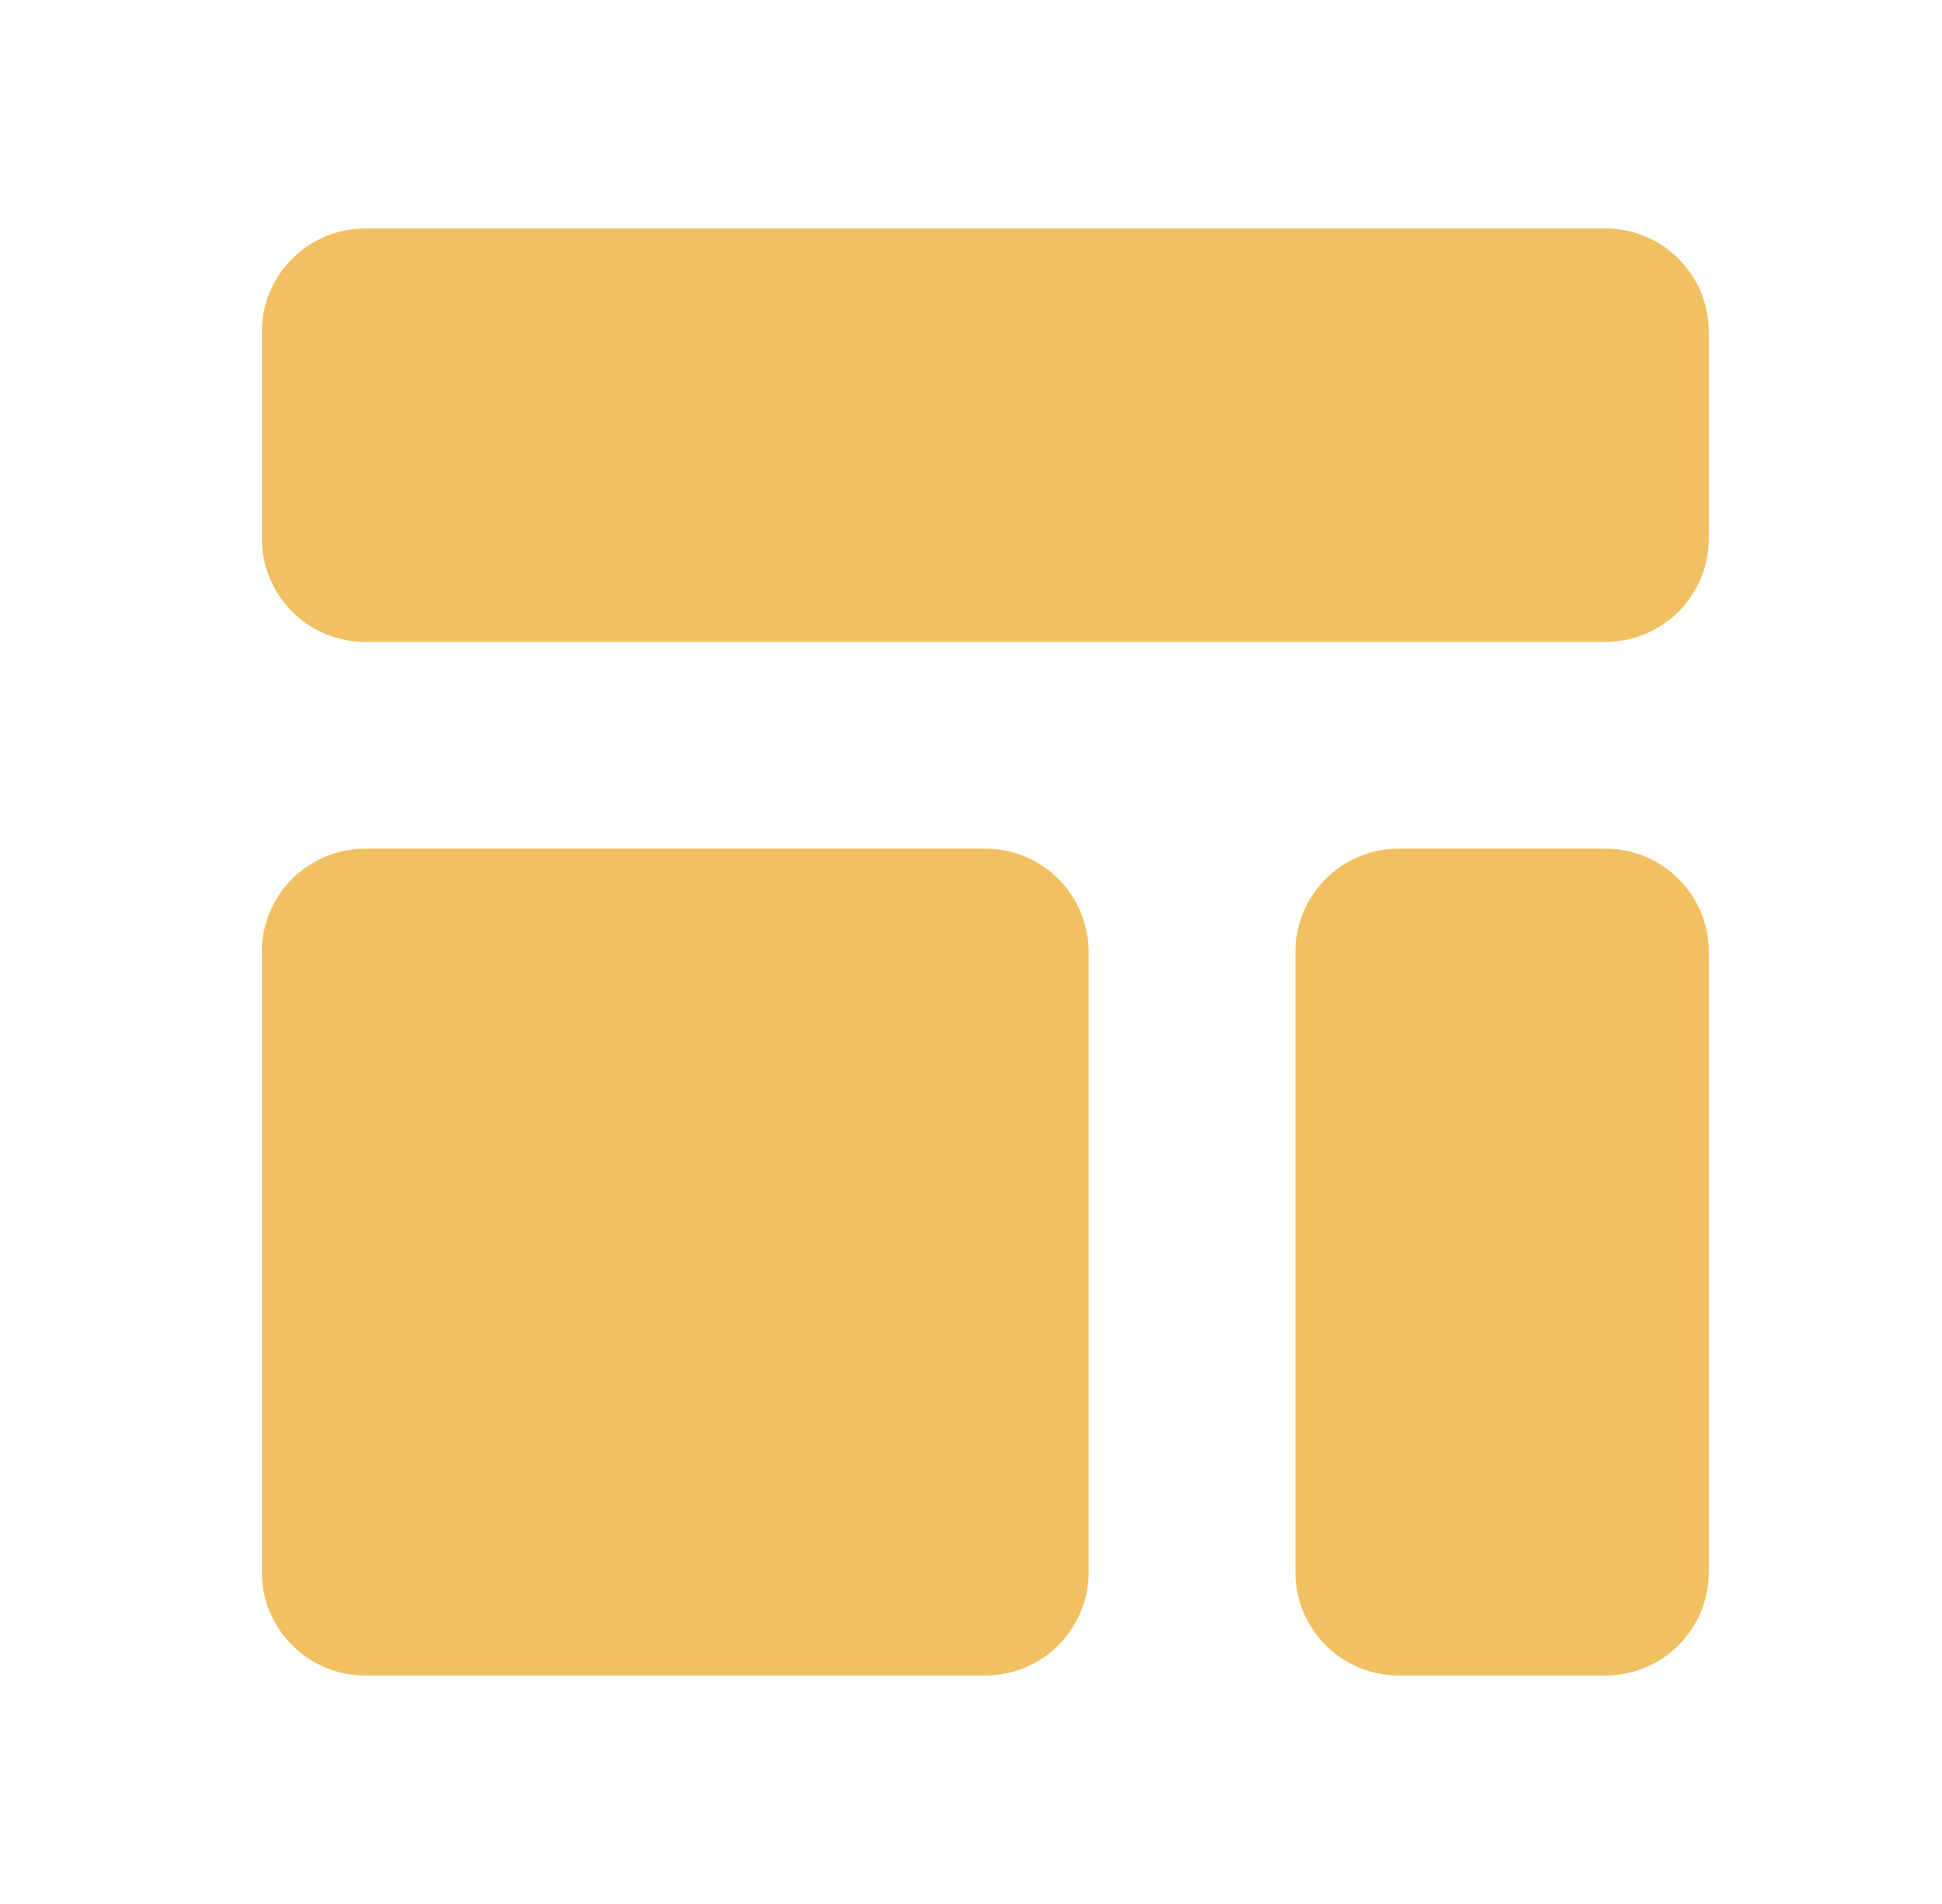 <svg width="51" height="50" viewBox="0 0 51 50" fill="none" xmlns="http://www.w3.org/2000/svg">
<path d="M6.876 8.714C6.876 7.994 7.162 7.304 7.671 6.795C8.18 6.286 8.87 6 9.59 6H42.162C42.882 6 43.572 6.286 44.081 6.795C44.59 7.304 44.876 7.994 44.876 8.714V14.143C44.876 14.863 44.59 15.553 44.081 16.062C43.572 16.571 42.882 16.857 42.162 16.857H9.59C8.87 16.857 8.18 16.571 7.671 16.062C7.162 15.553 6.876 14.863 6.876 14.143V8.714ZM6.876 25C6.876 24.28 7.162 23.59 7.671 23.081C8.18 22.572 8.87 22.286 9.59 22.286H25.876C26.596 22.286 27.286 22.572 27.795 23.081C28.304 23.59 28.59 24.28 28.59 25V41.286C28.59 42.006 28.304 42.696 27.795 43.205C27.286 43.714 26.596 44 25.876 44H9.59C8.87 44 8.18 43.714 7.671 43.205C7.162 42.696 6.876 42.006 6.876 41.286V25ZM36.733 22.286C36.013 22.286 35.323 22.572 34.814 23.081C34.305 23.59 34.019 24.28 34.019 25V41.286C34.019 42.006 34.305 42.696 34.814 43.205C35.323 43.714 36.013 44 36.733 44H42.162C42.882 44 43.572 43.714 44.081 43.205C44.59 42.696 44.876 42.006 44.876 41.286V25C44.876 24.28 44.59 23.59 44.081 23.081C43.572 22.572 42.882 22.286 42.162 22.286H36.733Z" fill="#F1C060"/>
</svg>
